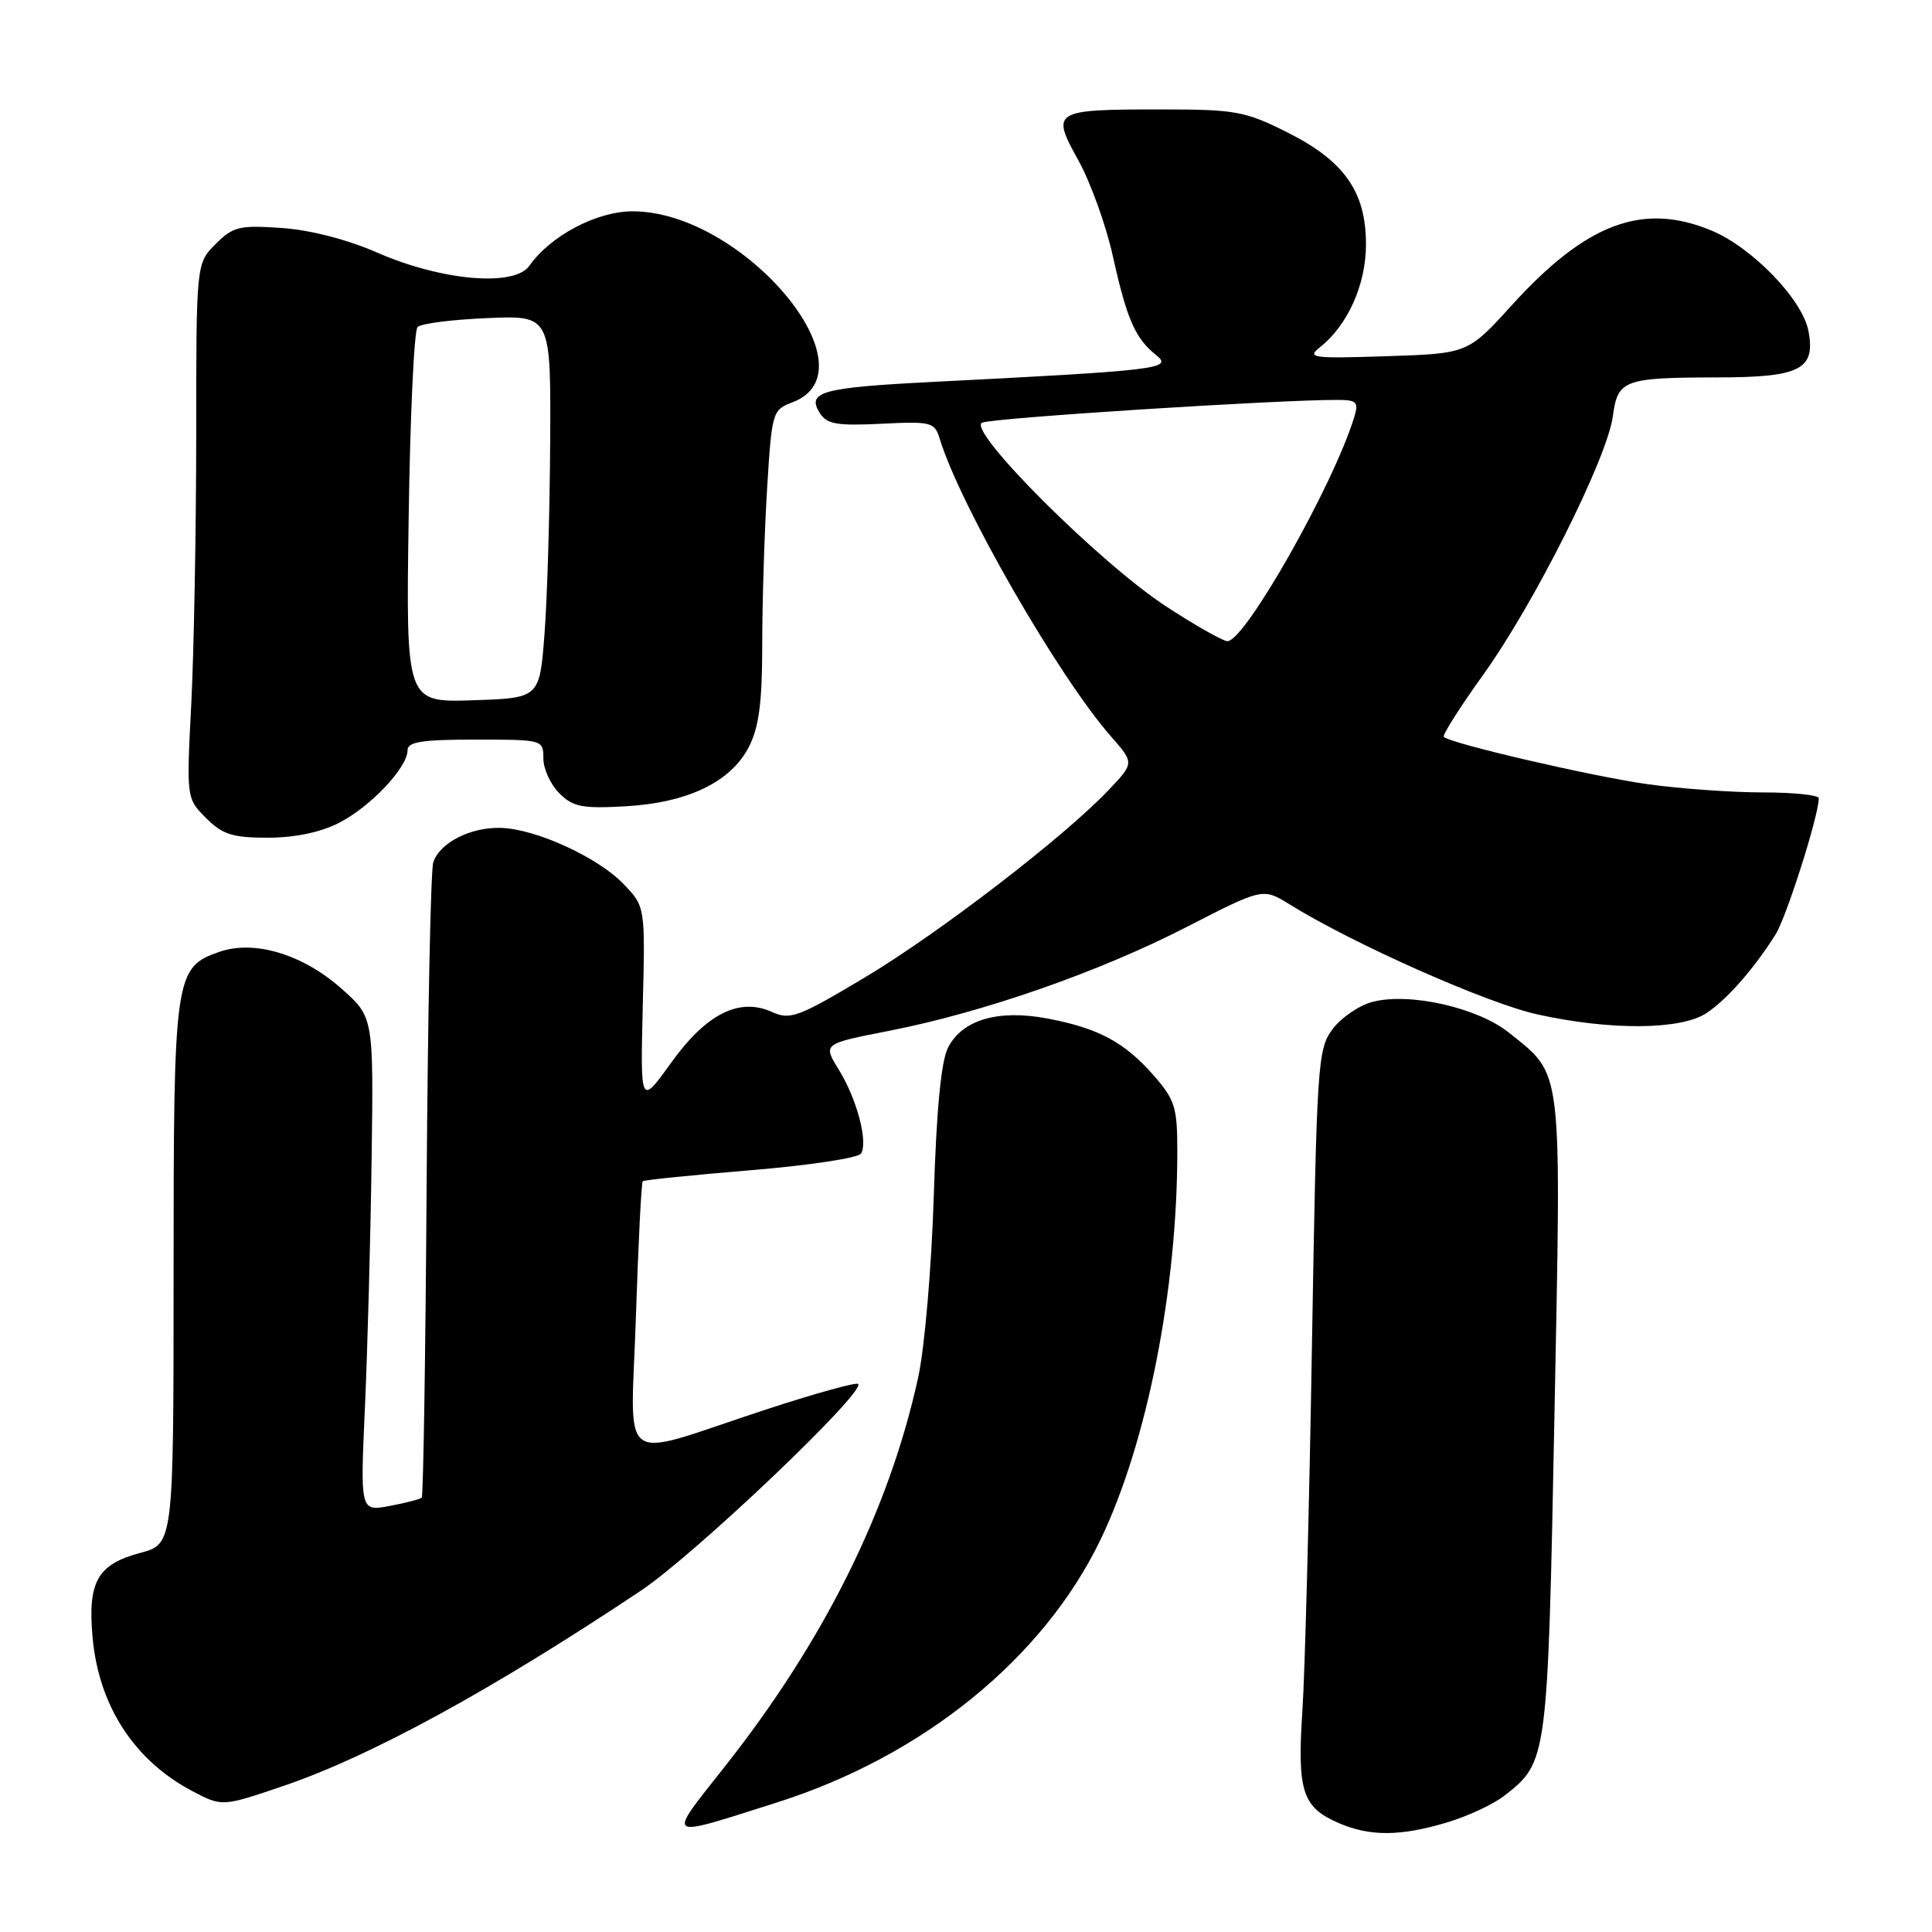 <?xml version="1.0" encoding="UTF-8" standalone="no"?>
<!DOCTYPE svg PUBLIC "-//W3C//DTD SVG 1.1//EN" "http://www.w3.org/Graphics/SVG/1.1/DTD/svg11.dtd" >
<svg xmlns="http://www.w3.org/2000/svg" xmlns:xlink="http://www.w3.org/1999/xlink" version="1.1" viewBox="0 0 256 256">
 <g >
 <path fill="currentColor"
d=" M 103.00 238.82 C 122.33 232.68 138.27 219.72 145.83 204.00 C 151.98 191.23 156.00 170.89 156.00 152.57 C 156.00 146.70 155.69 145.72 152.85 142.48 C 148.99 138.08 145.55 136.24 138.80 134.96 C 132.26 133.72 127.50 135.12 125.61 138.83 C 124.70 140.62 124.08 147.12 123.73 158.50 C 123.43 167.98 122.52 178.61 121.66 182.53 C 117.82 200.08 109.19 217.44 96.01 234.12 C 88.28 243.92 87.85 243.63 103.00 238.82 Z  M 191.68 241.50 C 194.46 240.68 197.92 239.06 199.38 237.91 C 205.06 233.45 205.08 233.30 205.97 187.65 C 206.89 140.62 207.13 142.64 199.98 136.86 C 195.85 133.53 186.81 131.47 181.87 132.75 C 180.10 133.21 177.72 134.84 176.57 136.37 C 174.59 139.03 174.47 140.77 173.84 178.32 C 173.48 199.87 172.91 221.67 172.57 226.77 C 171.87 237.31 172.57 239.47 177.33 241.54 C 181.48 243.35 185.50 243.34 191.68 241.50 Z  M 37.57 236.64 C 49.10 232.72 65.20 223.93 84.88 210.80 C 92.00 206.06 114.75 184.42 113.71 183.38 C 113.46 183.12 107.90 184.67 101.37 186.81 C 81.45 193.35 83.60 194.91 84.26 174.47 C 84.58 164.77 84.98 156.69 85.17 156.52 C 85.35 156.35 91.79 155.70 99.47 155.06 C 107.15 154.43 113.73 153.44 114.09 152.85 C 115.05 151.30 113.54 145.61 111.13 141.71 C 109.03 138.31 109.03 138.31 117.76 136.60 C 130.26 134.16 145.60 128.81 157.26 122.82 C 167.34 117.64 167.34 117.64 170.92 119.86 C 179.31 125.07 197.04 132.94 203.70 134.41 C 213.41 136.56 222.75 136.48 226.12 134.24 C 228.85 132.42 232.41 128.37 235.27 123.82 C 236.72 121.52 241.00 108.03 241.00 105.77 C 241.00 105.35 237.66 105.00 233.57 105.00 C 229.49 105.00 222.66 104.51 218.39 103.92 C 211.12 102.91 192.19 98.52 191.31 97.64 C 191.09 97.42 193.45 93.70 196.56 89.37 C 203.32 79.95 212.96 60.72 213.71 55.16 C 214.35 50.33 215.14 50.03 227.56 50.01 C 238.55 50.00 240.59 48.96 239.63 43.86 C 238.85 39.70 232.19 32.80 226.78 30.55 C 217.69 26.76 210.21 29.56 200.35 40.41 C 194.50 46.85 194.50 46.85 183.72 47.20 C 173.91 47.52 173.12 47.42 174.88 46.03 C 178.58 43.10 180.99 37.74 181.00 32.40 C 181.00 25.39 178.14 21.32 170.50 17.50 C 164.98 14.74 163.67 14.50 154.00 14.50 C 139.48 14.50 139.23 14.65 142.88 21.23 C 144.49 24.13 146.55 29.83 147.45 33.90 C 149.33 42.37 150.42 44.85 153.24 47.09 C 155.45 48.86 153.51 49.09 123.32 50.62 C 108.88 51.36 106.86 51.92 108.62 54.72 C 109.56 56.21 110.88 56.44 116.77 56.15 C 123.42 55.82 123.84 55.93 124.52 58.15 C 127.23 67.01 140.28 89.69 147.21 97.58 C 150.30 101.10 150.30 101.10 146.90 104.68 C 140.96 110.94 124.38 123.68 114.49 129.58 C 105.82 134.76 104.69 135.18 102.34 134.11 C 97.97 132.12 93.61 134.30 88.92 140.83 C 84.85 146.50 84.85 146.50 85.17 133.32 C 85.50 120.14 85.50 120.14 82.63 117.14 C 79.25 113.61 71.00 109.83 66.37 109.70 C 62.34 109.58 58.24 111.68 57.41 114.27 C 57.07 115.34 56.68 134.64 56.53 157.14 C 56.38 179.65 56.09 198.24 55.88 198.45 C 55.67 198.65 53.75 199.15 51.61 199.55 C 47.73 200.27 47.73 200.27 48.36 186.39 C 48.70 178.75 49.10 164.01 49.24 153.64 C 49.50 134.77 49.50 134.77 45.26 131.01 C 40.13 126.45 33.70 124.51 29.08 126.12 C 23.14 128.19 23.00 129.18 23.00 168.74 C 23.00 204.59 23.00 204.59 18.54 205.78 C 12.90 207.29 11.60 209.61 12.27 216.99 C 13.09 226.04 17.80 233.29 25.50 237.34 C 29.41 239.40 29.48 239.40 37.57 236.64 Z  M 44.91 109.04 C 49.07 106.92 54.00 101.71 54.00 99.42 C 54.00 98.30 55.88 98.00 63.00 98.00 C 71.93 98.00 72.00 98.02 72.00 100.50 C 72.00 101.88 72.95 103.95 74.11 105.11 C 75.92 106.92 77.14 107.16 82.86 106.84 C 91.15 106.37 96.87 103.61 99.25 98.93 C 100.57 96.34 101.00 93.04 101.00 85.41 C 101.00 79.85 101.29 70.59 101.64 64.82 C 102.27 54.57 102.35 54.31 105.00 53.31 C 116.14 49.10 98.49 28.00 83.82 28.00 C 79.07 28.00 72.93 31.24 70.14 35.22 C 68.16 38.04 58.54 37.21 50.00 33.48 C 46.01 31.73 41.11 30.47 37.32 30.21 C 31.72 29.82 30.89 30.02 28.57 32.34 C 26.00 34.91 26.00 34.91 26.00 57.70 C 25.99 70.24 25.70 86.19 25.35 93.15 C 24.70 105.79 24.70 105.79 27.31 108.40 C 29.49 110.58 30.81 111.00 35.49 111.00 C 39.06 111.00 42.46 110.29 44.91 109.04 Z  M 154.50 80.34 C 145.73 74.62 128.12 57.04 130.12 56.01 C 131.32 55.39 169.48 52.95 177.32 52.99 C 179.77 53.00 180.05 53.29 179.45 55.25 C 176.72 64.22 164.93 85.04 162.63 84.96 C 162.01 84.93 158.35 82.86 154.50 80.34 Z  M 54.15 68.62 C 54.34 55.17 54.87 43.79 55.33 43.33 C 55.79 42.87 59.95 42.34 64.58 42.15 C 73.00 41.79 73.00 41.79 72.90 58.65 C 72.85 67.92 72.51 79.33 72.15 84.00 C 71.50 92.50 71.50 92.50 62.65 92.79 C 53.79 93.08 53.79 93.08 54.15 68.62 Z "/>
</g>
</svg>